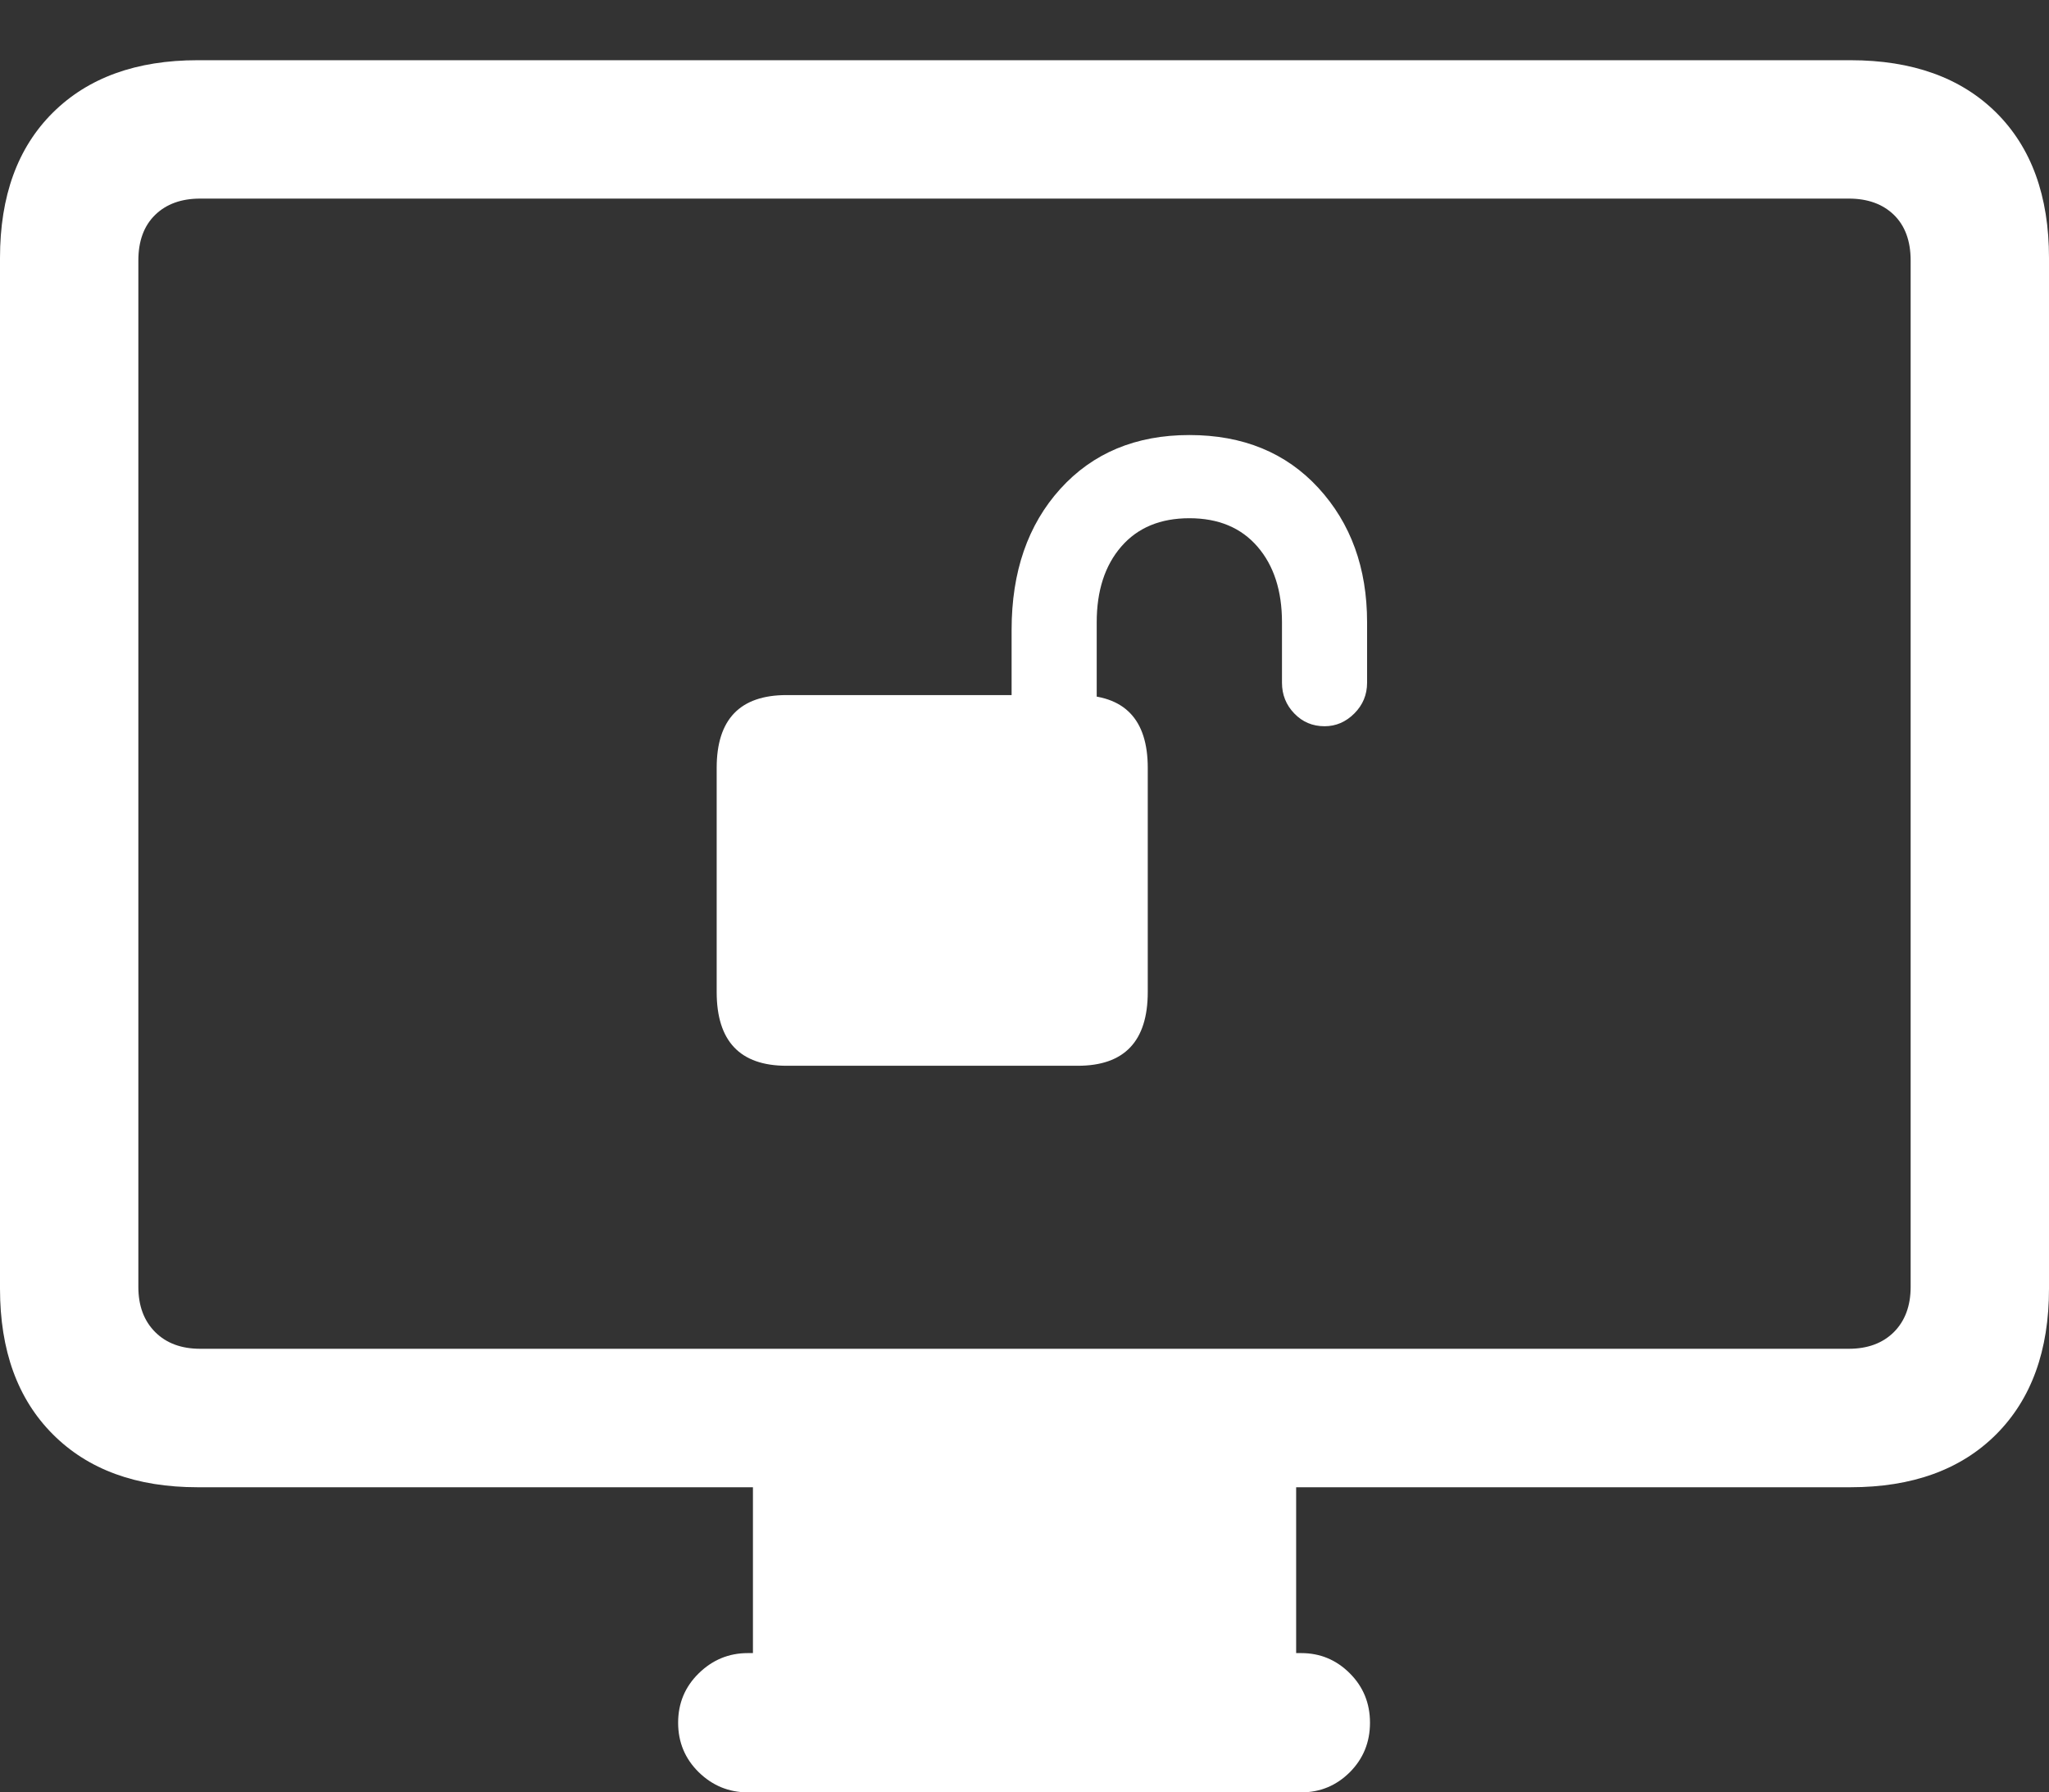 <?xml version="1.0" encoding="UTF-8"?>
<!--Generator: Apple Native CoreSVG 175.5-->
<!DOCTYPE svg
PUBLIC "-//W3C//DTD SVG 1.1//EN"
       "http://www.w3.org/Graphics/SVG/1.1/DTD/svg11.dtd">
<svg version="1.1" xmlns="http://www.w3.org/2000/svg" xmlns:xlink="http://www.w3.org/1999/xlink" width="23.281" height="20.361">
 <rect width="100%" height="100%" fill="#333333" stroke="none"/>
 <g>
  <rect height="20.361" opacity="0" width="23.281" x="0" y="0"/>
  <path d="M2.246 16.895L21.025 16.895Q22.08 16.895 22.681 16.294Q23.281 15.693 23.281 14.639L23.281 2.93Q23.281 1.875 22.681 1.279Q22.08 0.684 21.025 0.684L2.246 0.684Q1.201 0.684 0.601 1.279Q0 1.875 0 2.93L0 14.639Q0 15.693 0.601 16.294Q1.201 16.895 2.246 16.895ZM2.275 15.322Q1.953 15.322 1.763 15.132Q1.572 14.941 1.572 14.619L1.572 2.959Q1.572 2.627 1.763 2.441Q1.953 2.256 2.275 2.256L21.006 2.256Q21.328 2.256 21.519 2.441Q21.709 2.627 21.709 2.959L21.709 14.619Q21.709 14.941 21.519 15.132Q21.328 15.322 21.006 15.322ZM8.555 19.219L14.727 19.219L14.727 16.768L8.555 16.768ZM8.496 20.361L14.785 20.361Q15.107 20.361 15.337 20.132Q15.566 19.902 15.566 19.57Q15.566 19.238 15.337 19.009Q15.107 18.779 14.785 18.779L8.496 18.779Q8.174 18.779 7.939 19.009Q7.705 19.238 7.705 19.57Q7.705 19.902 7.939 20.132Q8.174 20.361 8.496 20.361Z" fill="#ffffff"/>
  <path d="M8.143 11.269Q8.143 12.107 8.937 12.107L12.246 12.107Q13.041 12.107 13.041 11.269L13.041 8.723Q13.041 7.896 12.246 7.896L8.937 7.896Q8.143 7.896 8.143 8.723ZM11.494 8.465L12.461 8.465L12.461 7.069Q12.461 6.531 12.74 6.209Q13.019 5.887 13.514 5.887Q14.008 5.887 14.287 6.209Q14.566 6.531 14.566 7.069L14.566 7.756Q14.566 7.96 14.706 8.105Q14.845 8.25 15.05 8.25Q15.243 8.25 15.388 8.105Q15.533 7.96 15.533 7.756L15.533 7.069Q15.533 6.145 14.98 5.543Q14.427 4.942 13.514 4.942Q12.601 4.942 12.047 5.554Q11.494 6.166 11.494 7.155Z" fill="#ffffff"/>
 </g>
</svg>
